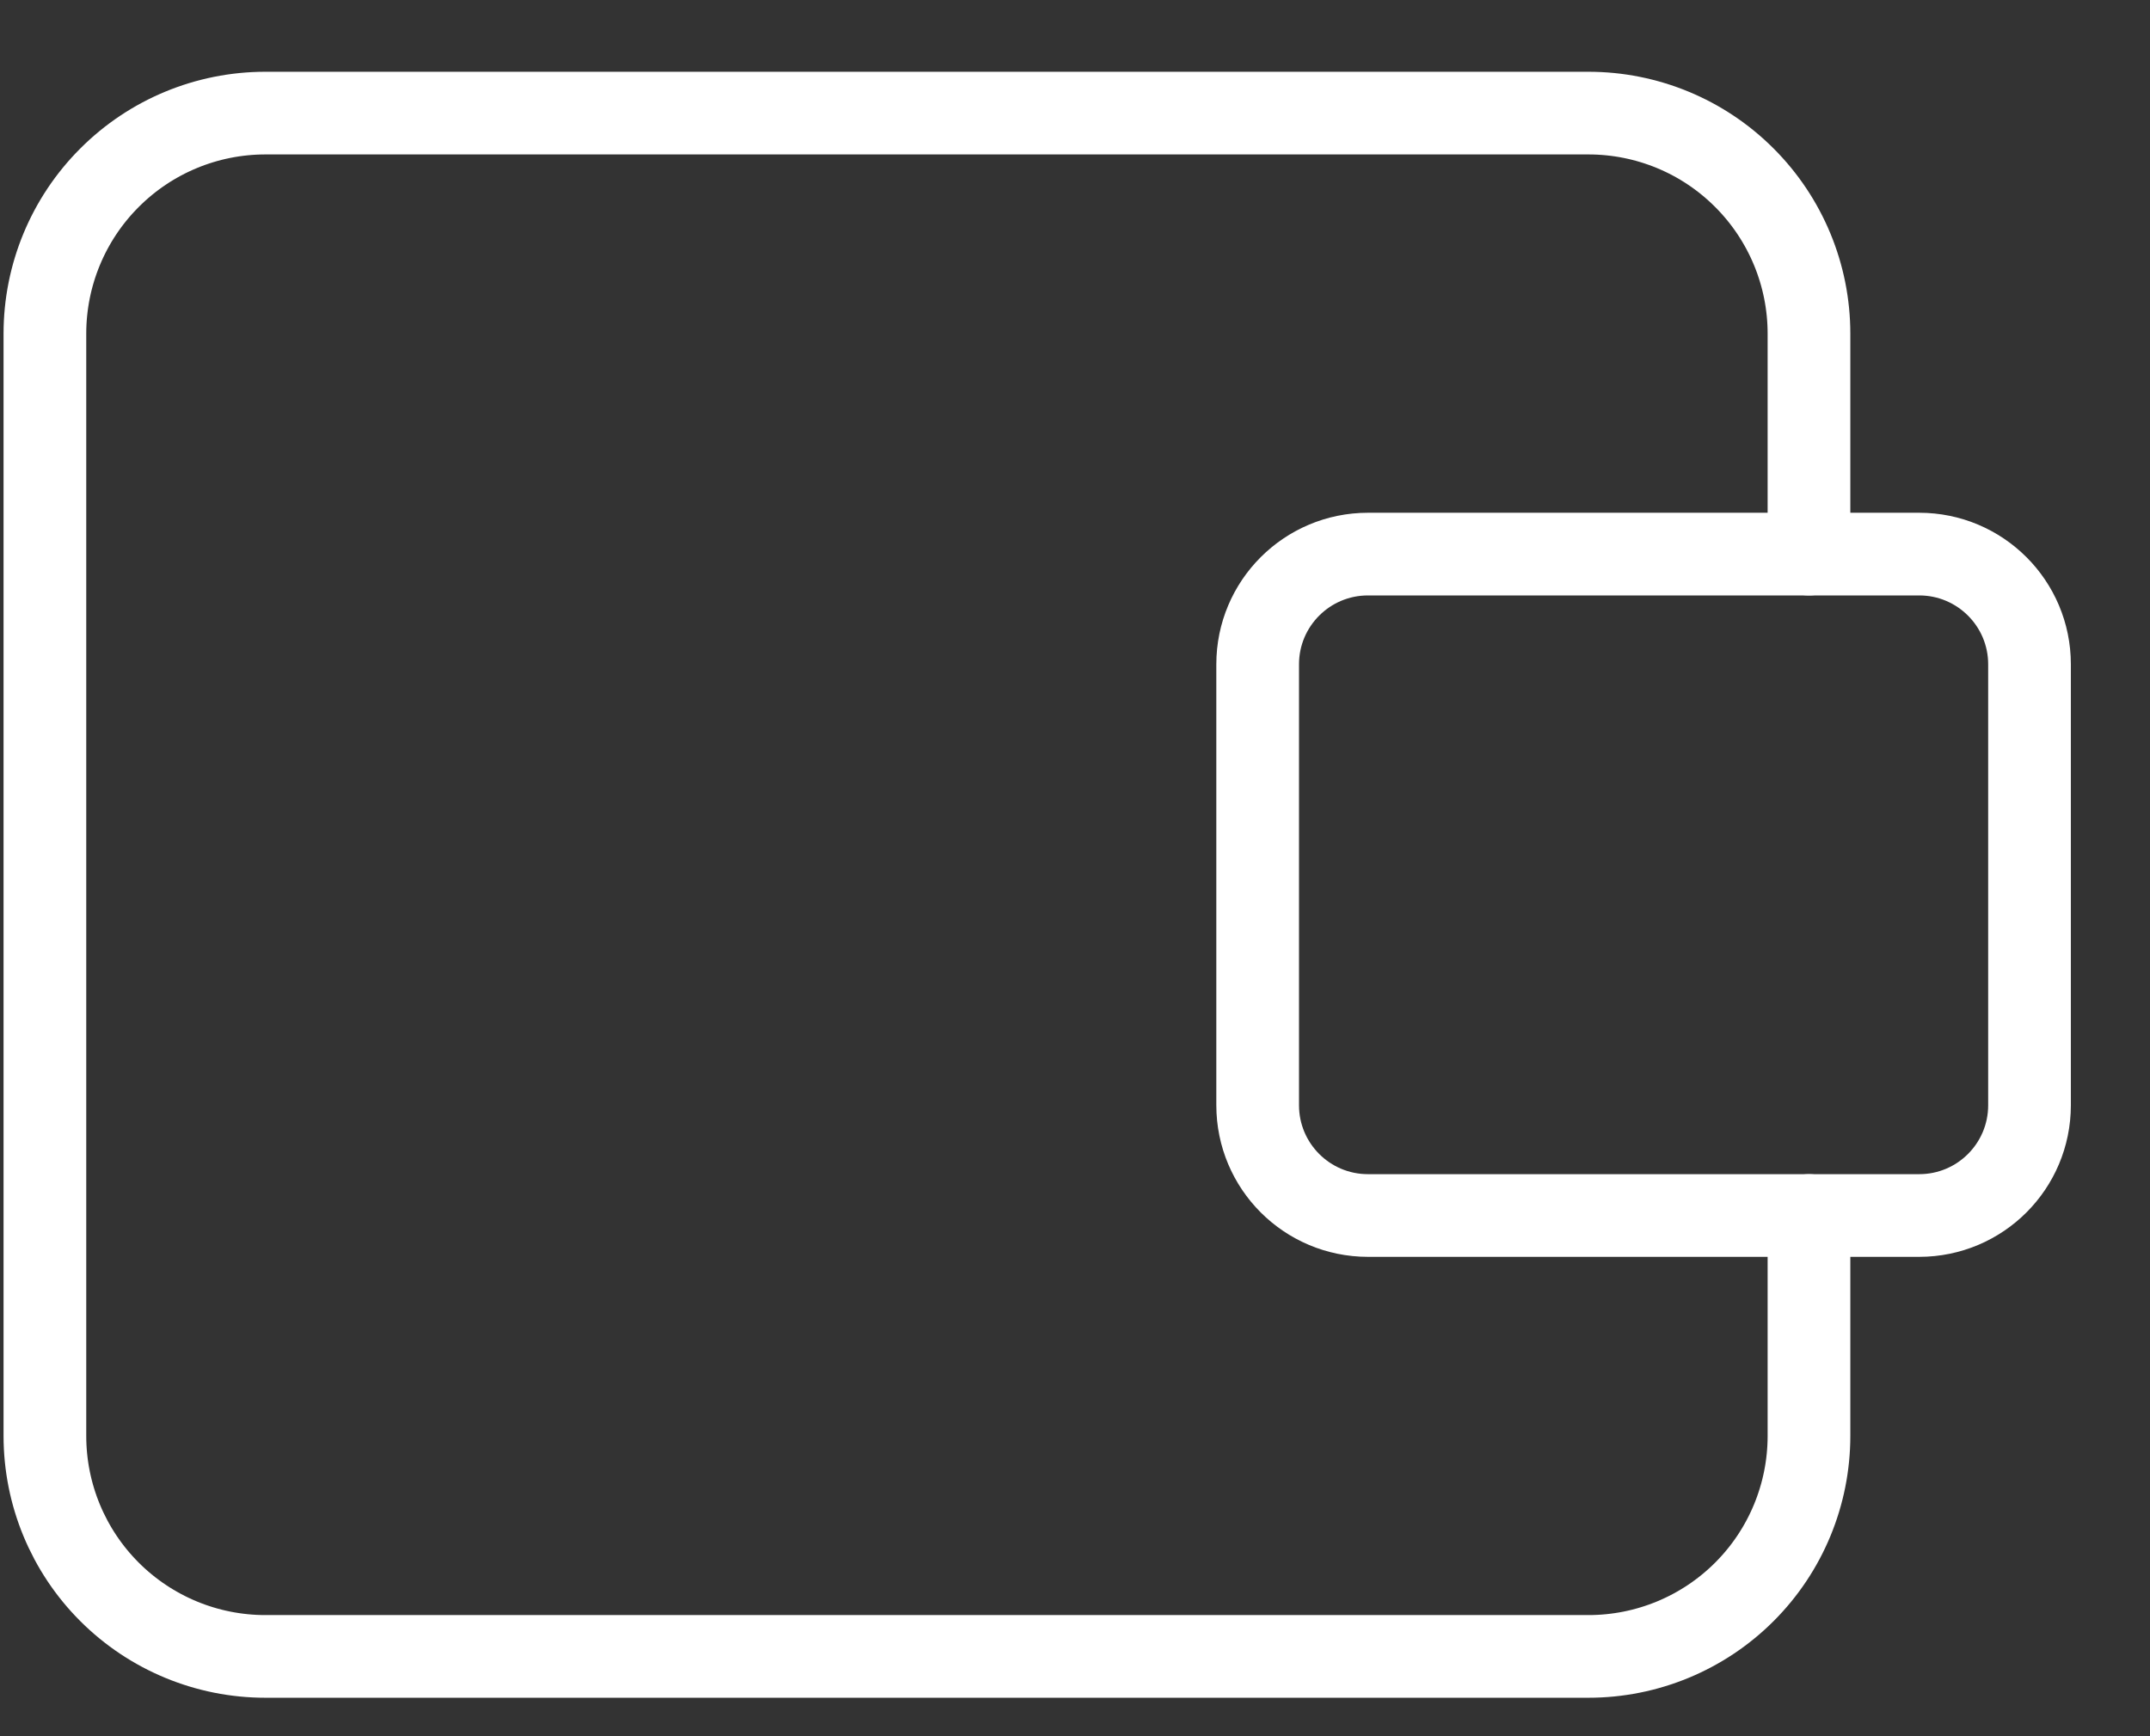 <svg width="26" height="21" viewBox="0 0 26 21" fill="none" xmlns="http://www.w3.org/2000/svg">
<rect x="0" y="0" width="26" height="21" fill="#333333" stroke="none"/>
<path d="M21.876 6.702V4.035C21.876 3.328 21.595 2.65 21.095 2.15C20.595 1.649 19.917 1.368 19.209 1.368H3.209C2.502 1.368 1.824 1.649 1.324 2.15C0.824 2.65 0.543 3.328 0.543 4.035V17.368C0.543 18.076 0.824 18.754 1.324 19.254C1.824 19.754 2.502 20.035 3.209 20.035H19.209C19.917 20.035 20.595 19.754 21.095 19.254C21.595 18.754 21.876 18.076 21.876 17.368V14.702" stroke="white" stroke-linecap="round" stroke-linejoin="round"/>
<path d="M23.209 6.702H16.543C15.806 6.702 15.209 7.299 15.209 8.035V13.368C15.209 14.105 15.806 14.702 16.543 14.702H23.209C23.946 14.702 24.543 14.105 24.543 13.368V8.035C24.543 7.299 23.946 6.702 23.209 6.702Z" stroke="white" stroke-linecap="round" stroke-linejoin="round"/>
</svg>
